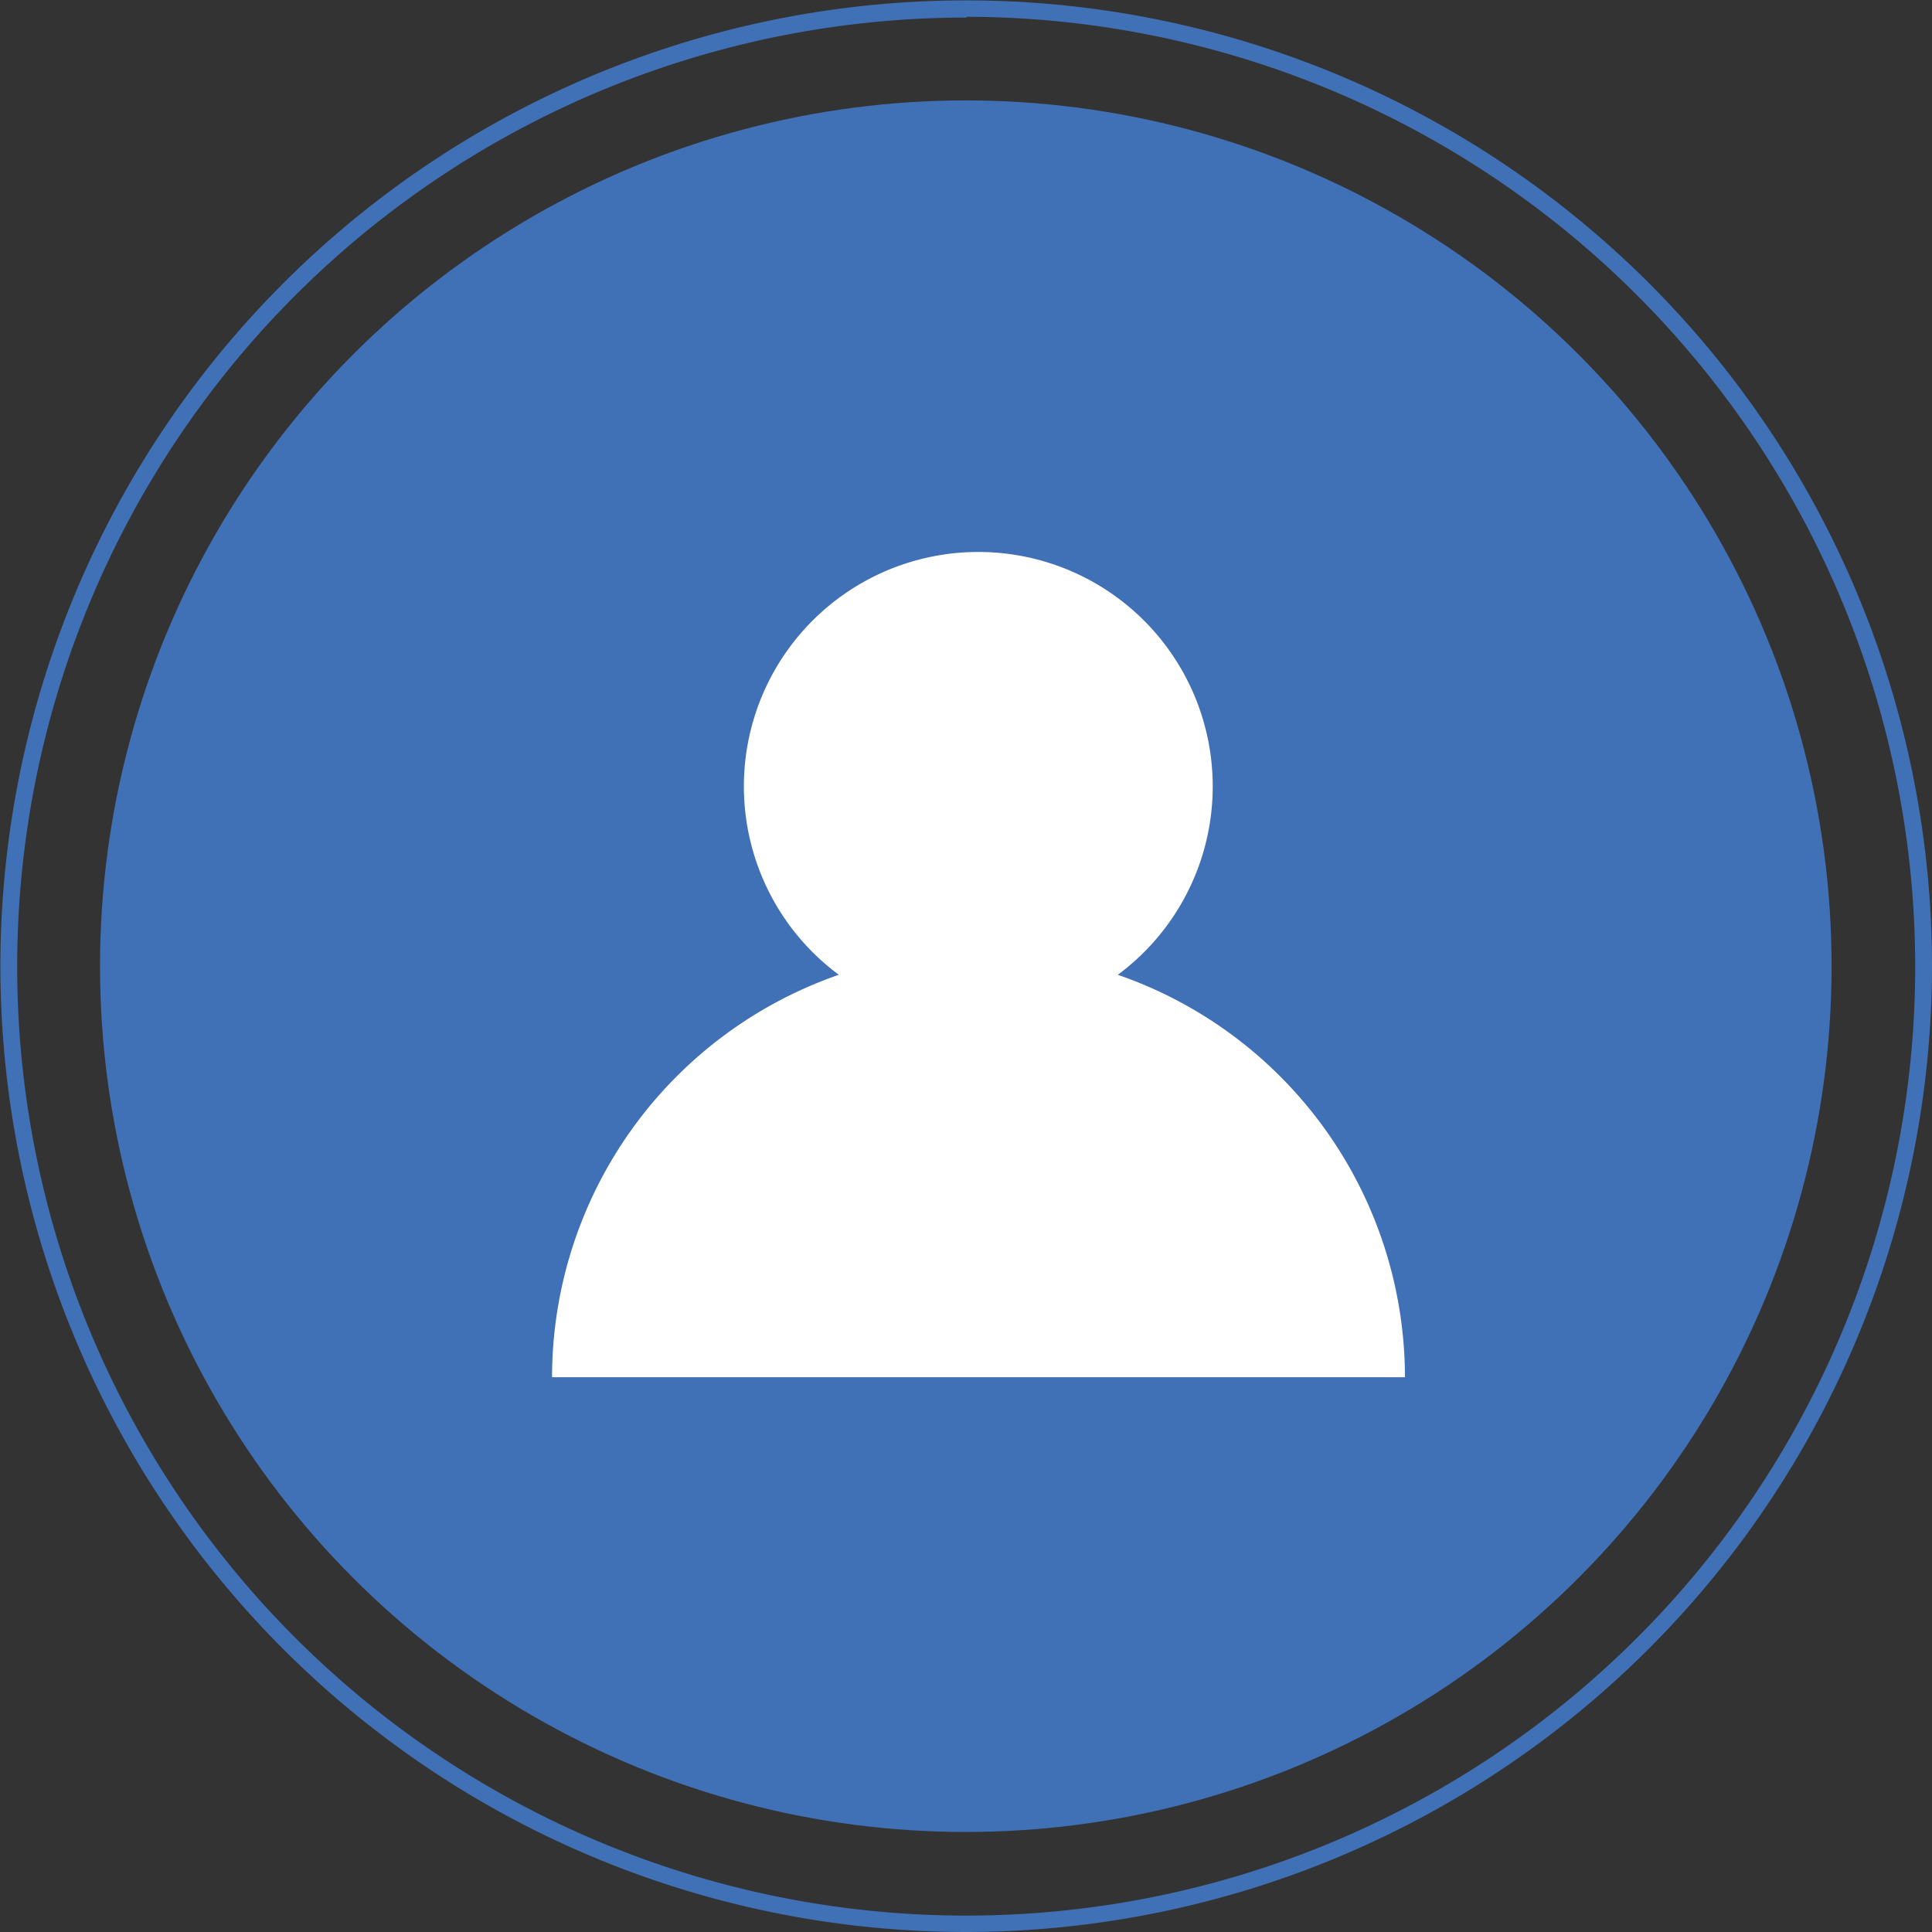 <svg id="Layer_2" data-name="Layer 2" xmlns="http://www.w3.org/2000/svg" viewBox="0 0 49.45 49.45"><rect x="0" y="0" width="49.45" height="49.45" fill="#333333" stroke="none"/><title>profile</title><path d="M25,52.2A24.72,24.72,0,1,1,49.71,27.47,24.75,24.75,0,0,1,25,52.2Zm0-49A24.29,24.29,0,1,0,49.28,27.47,24.32,24.32,0,0,0,25,3.18Z" transform="translate(-0.26 -2.75)" style="fill:#4070b6"/><circle cx="24.72" cy="24.73" r="22.16" style="fill:#4070b6"/><path d="M28.87,27.7a6,6,0,1,0-7.14,0A10.91,10.91,0,0,0,14.39,38H36.22A10.91,10.91,0,0,0,28.87,27.7Z" transform="translate(-0.26 -2.75)" style="fill:#fff"/></svg>